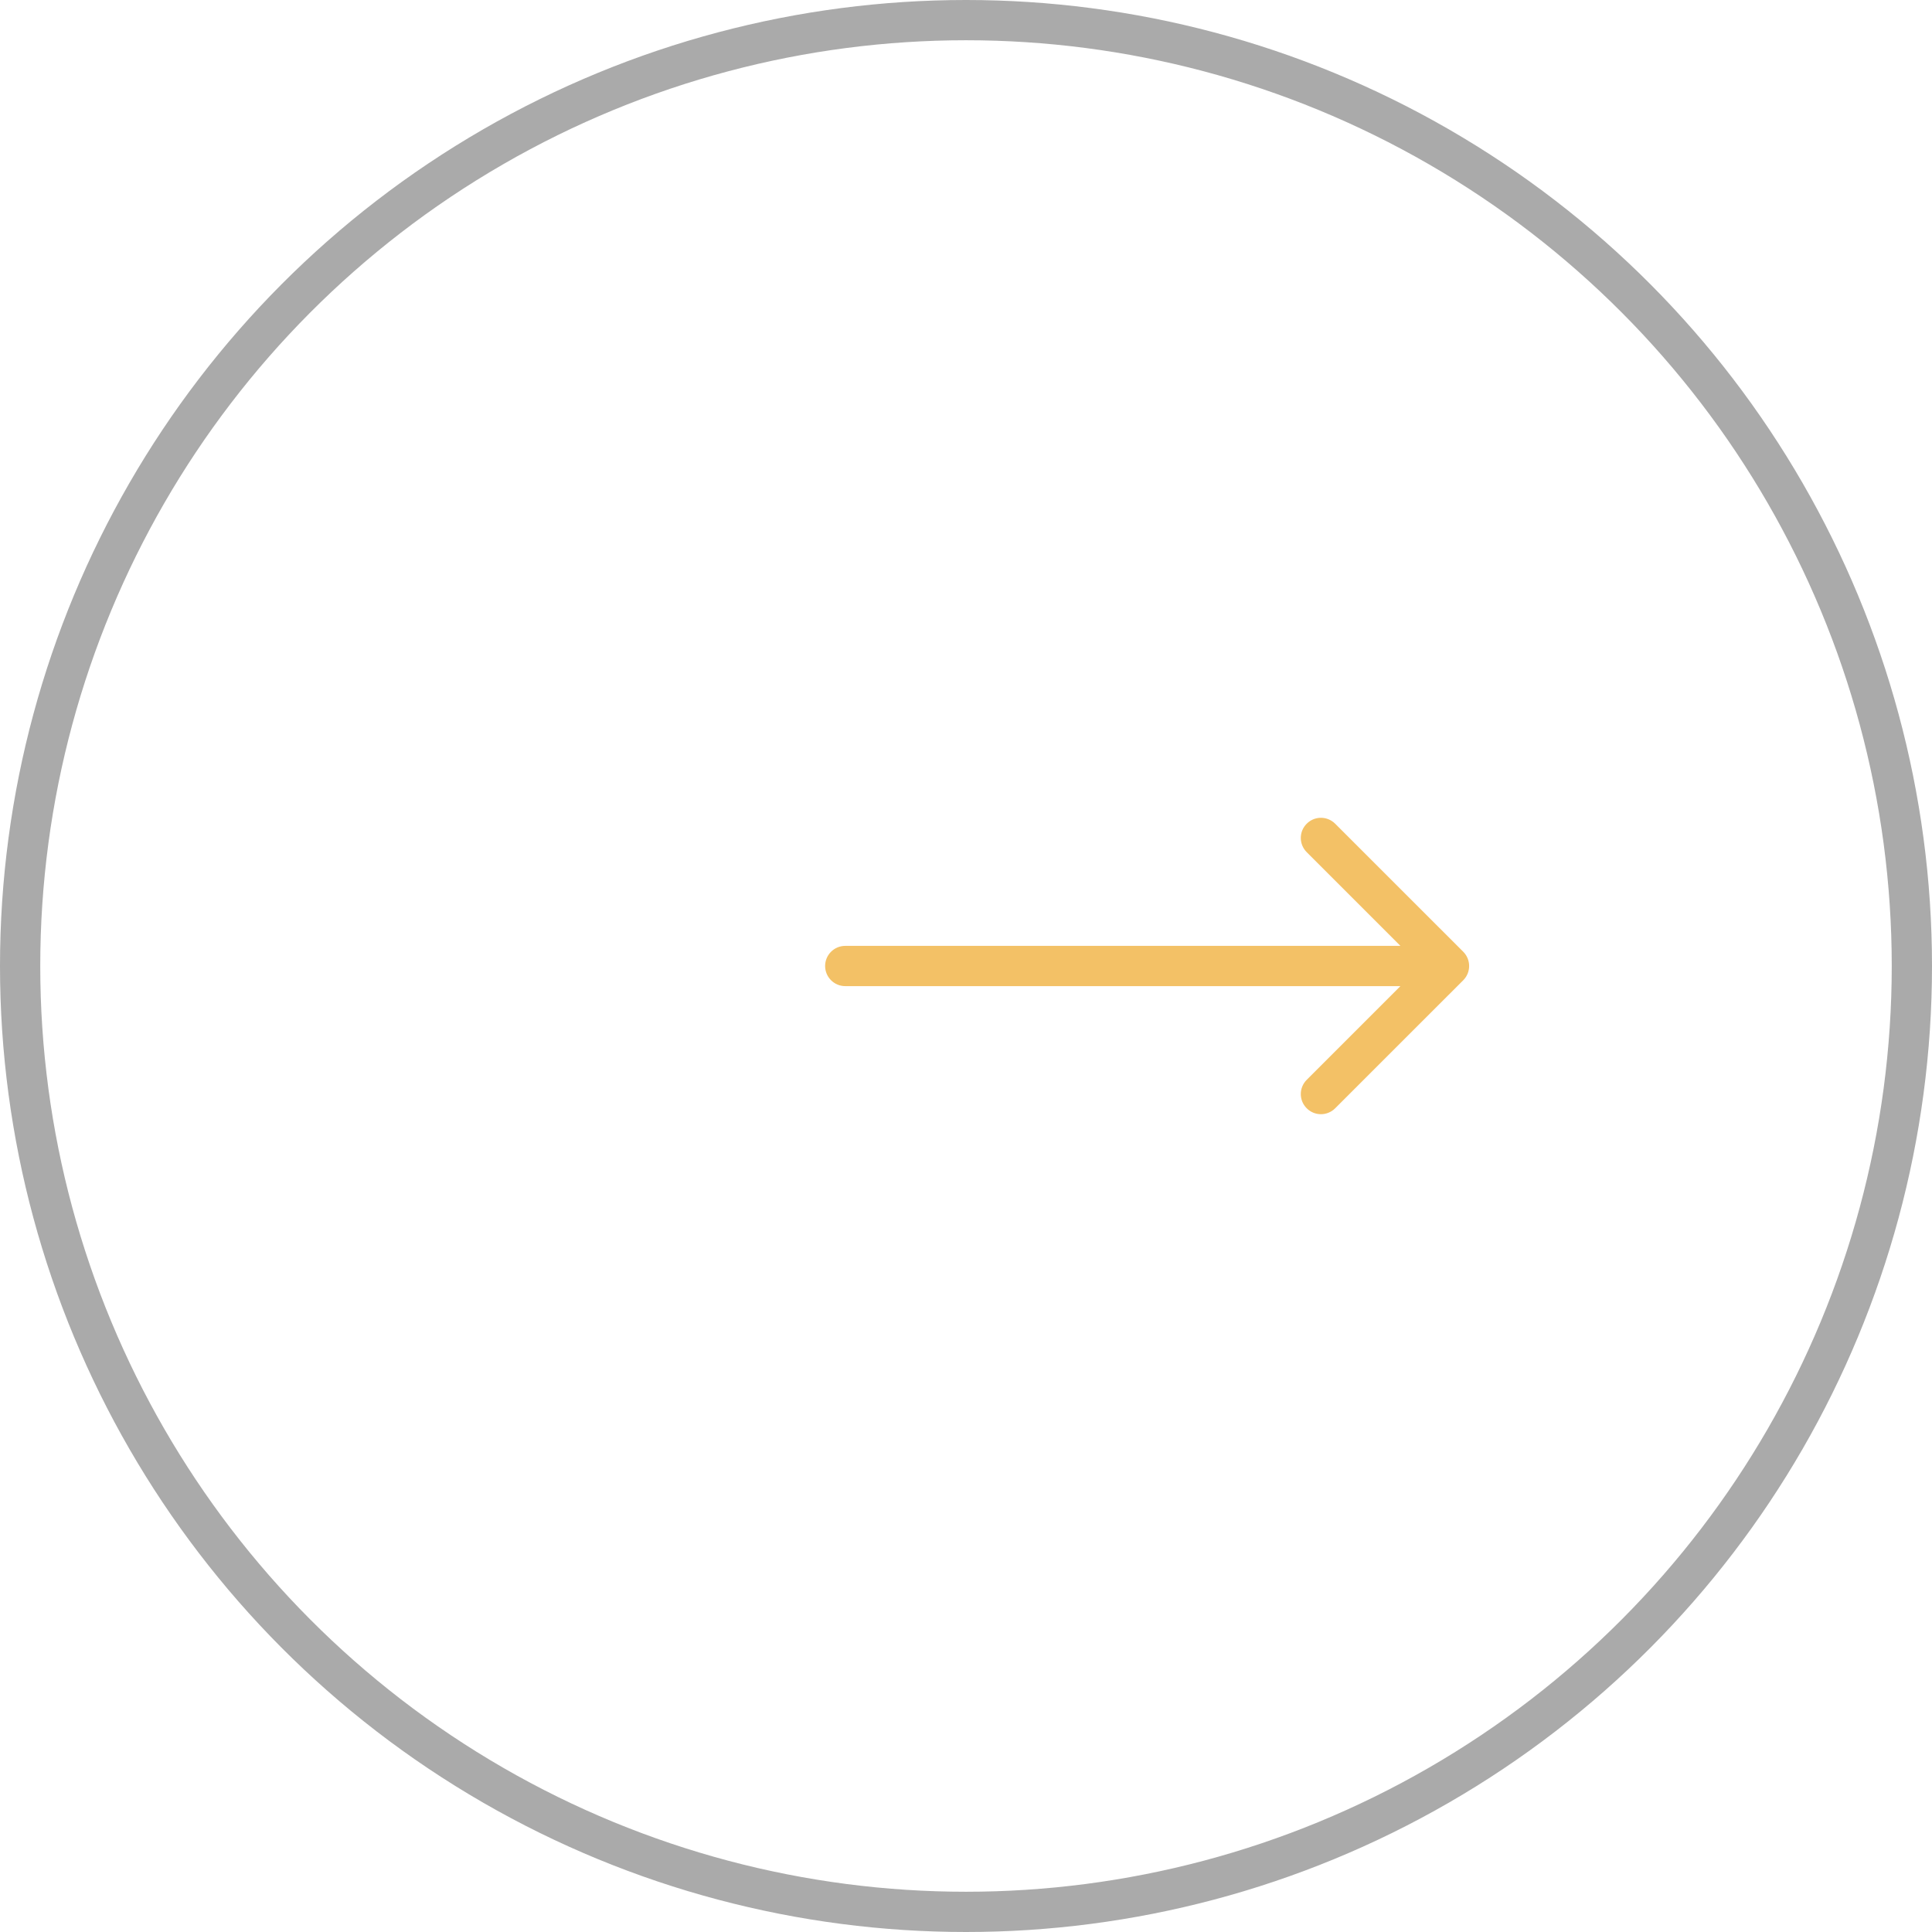 <svg width="48" height="48" viewBox="0 0 48 48" fill="none" xmlns="http://www.w3.org/2000/svg">
<circle cx="24" cy="24" r="23.5" stroke="#AAAAAA"/>
<path d="M21 23.5C20.724 23.5 20.5 23.724 20.5 24C20.5 24.276 20.724 24.5 21 24.5V23.5ZM36.354 24.354C36.549 24.158 36.549 23.842 36.354 23.646L33.172 20.465C32.976 20.269 32.66 20.269 32.465 20.465C32.269 20.66 32.269 20.976 32.465 21.172L35.293 24L32.465 26.828C32.269 27.024 32.269 27.34 32.465 27.535C32.66 27.731 32.976 27.731 33.172 27.535L36.354 24.354ZM21 24.5H36V23.5H21V24.5Z" fill="#F3C166"/>
</svg>
